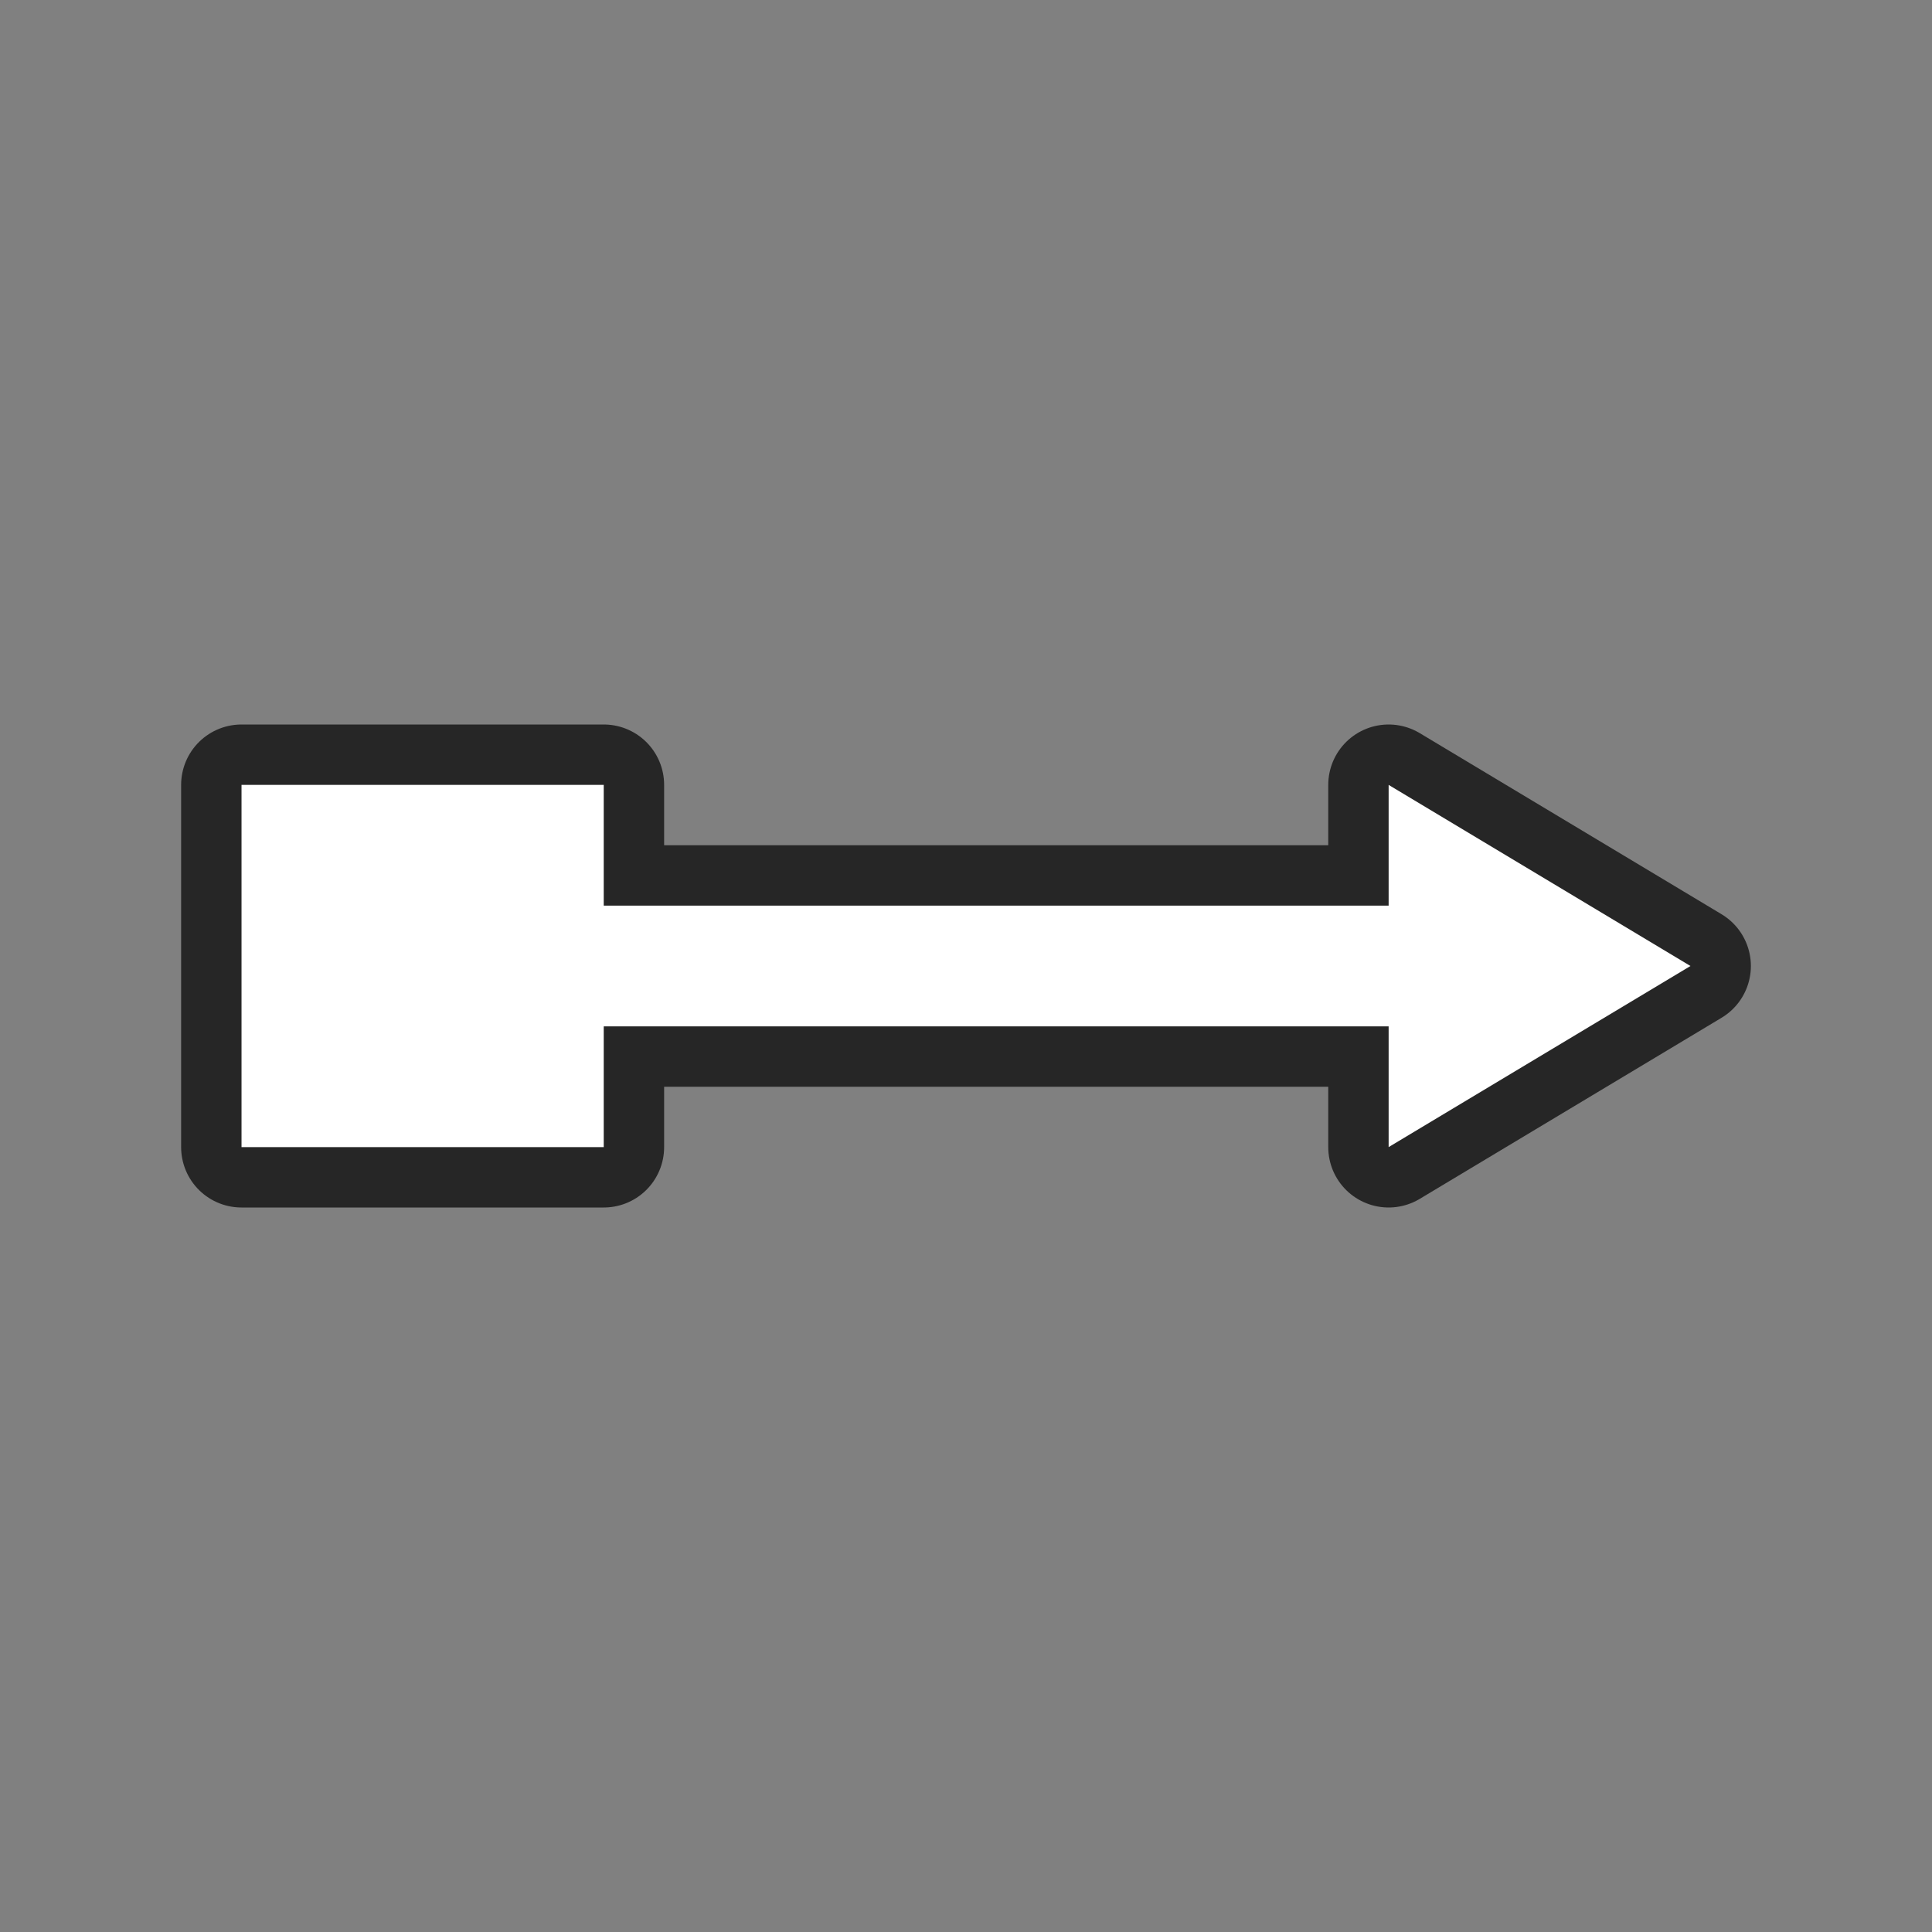 <svg xmlns="http://www.w3.org/2000/svg" viewBox="0 0 32 32"><rect x="0" y="0" width="32" height="32" fill="#808080" stroke="none"/><path style="fill:#000;stroke:#000;opacity:.7;stroke-width:2;stroke-miterlimit:4;stroke-dasharray:none;stroke-linejoin:round" fill="#232629" d="M4 13v6h6v-2h13v2l5-3-5-3v2H10v-2z"/><path d="M4 13v6h6v-2h13v2l5-3-5-3v2H10v-2z" fill="#232629" style="fill:#fff"/></svg>
